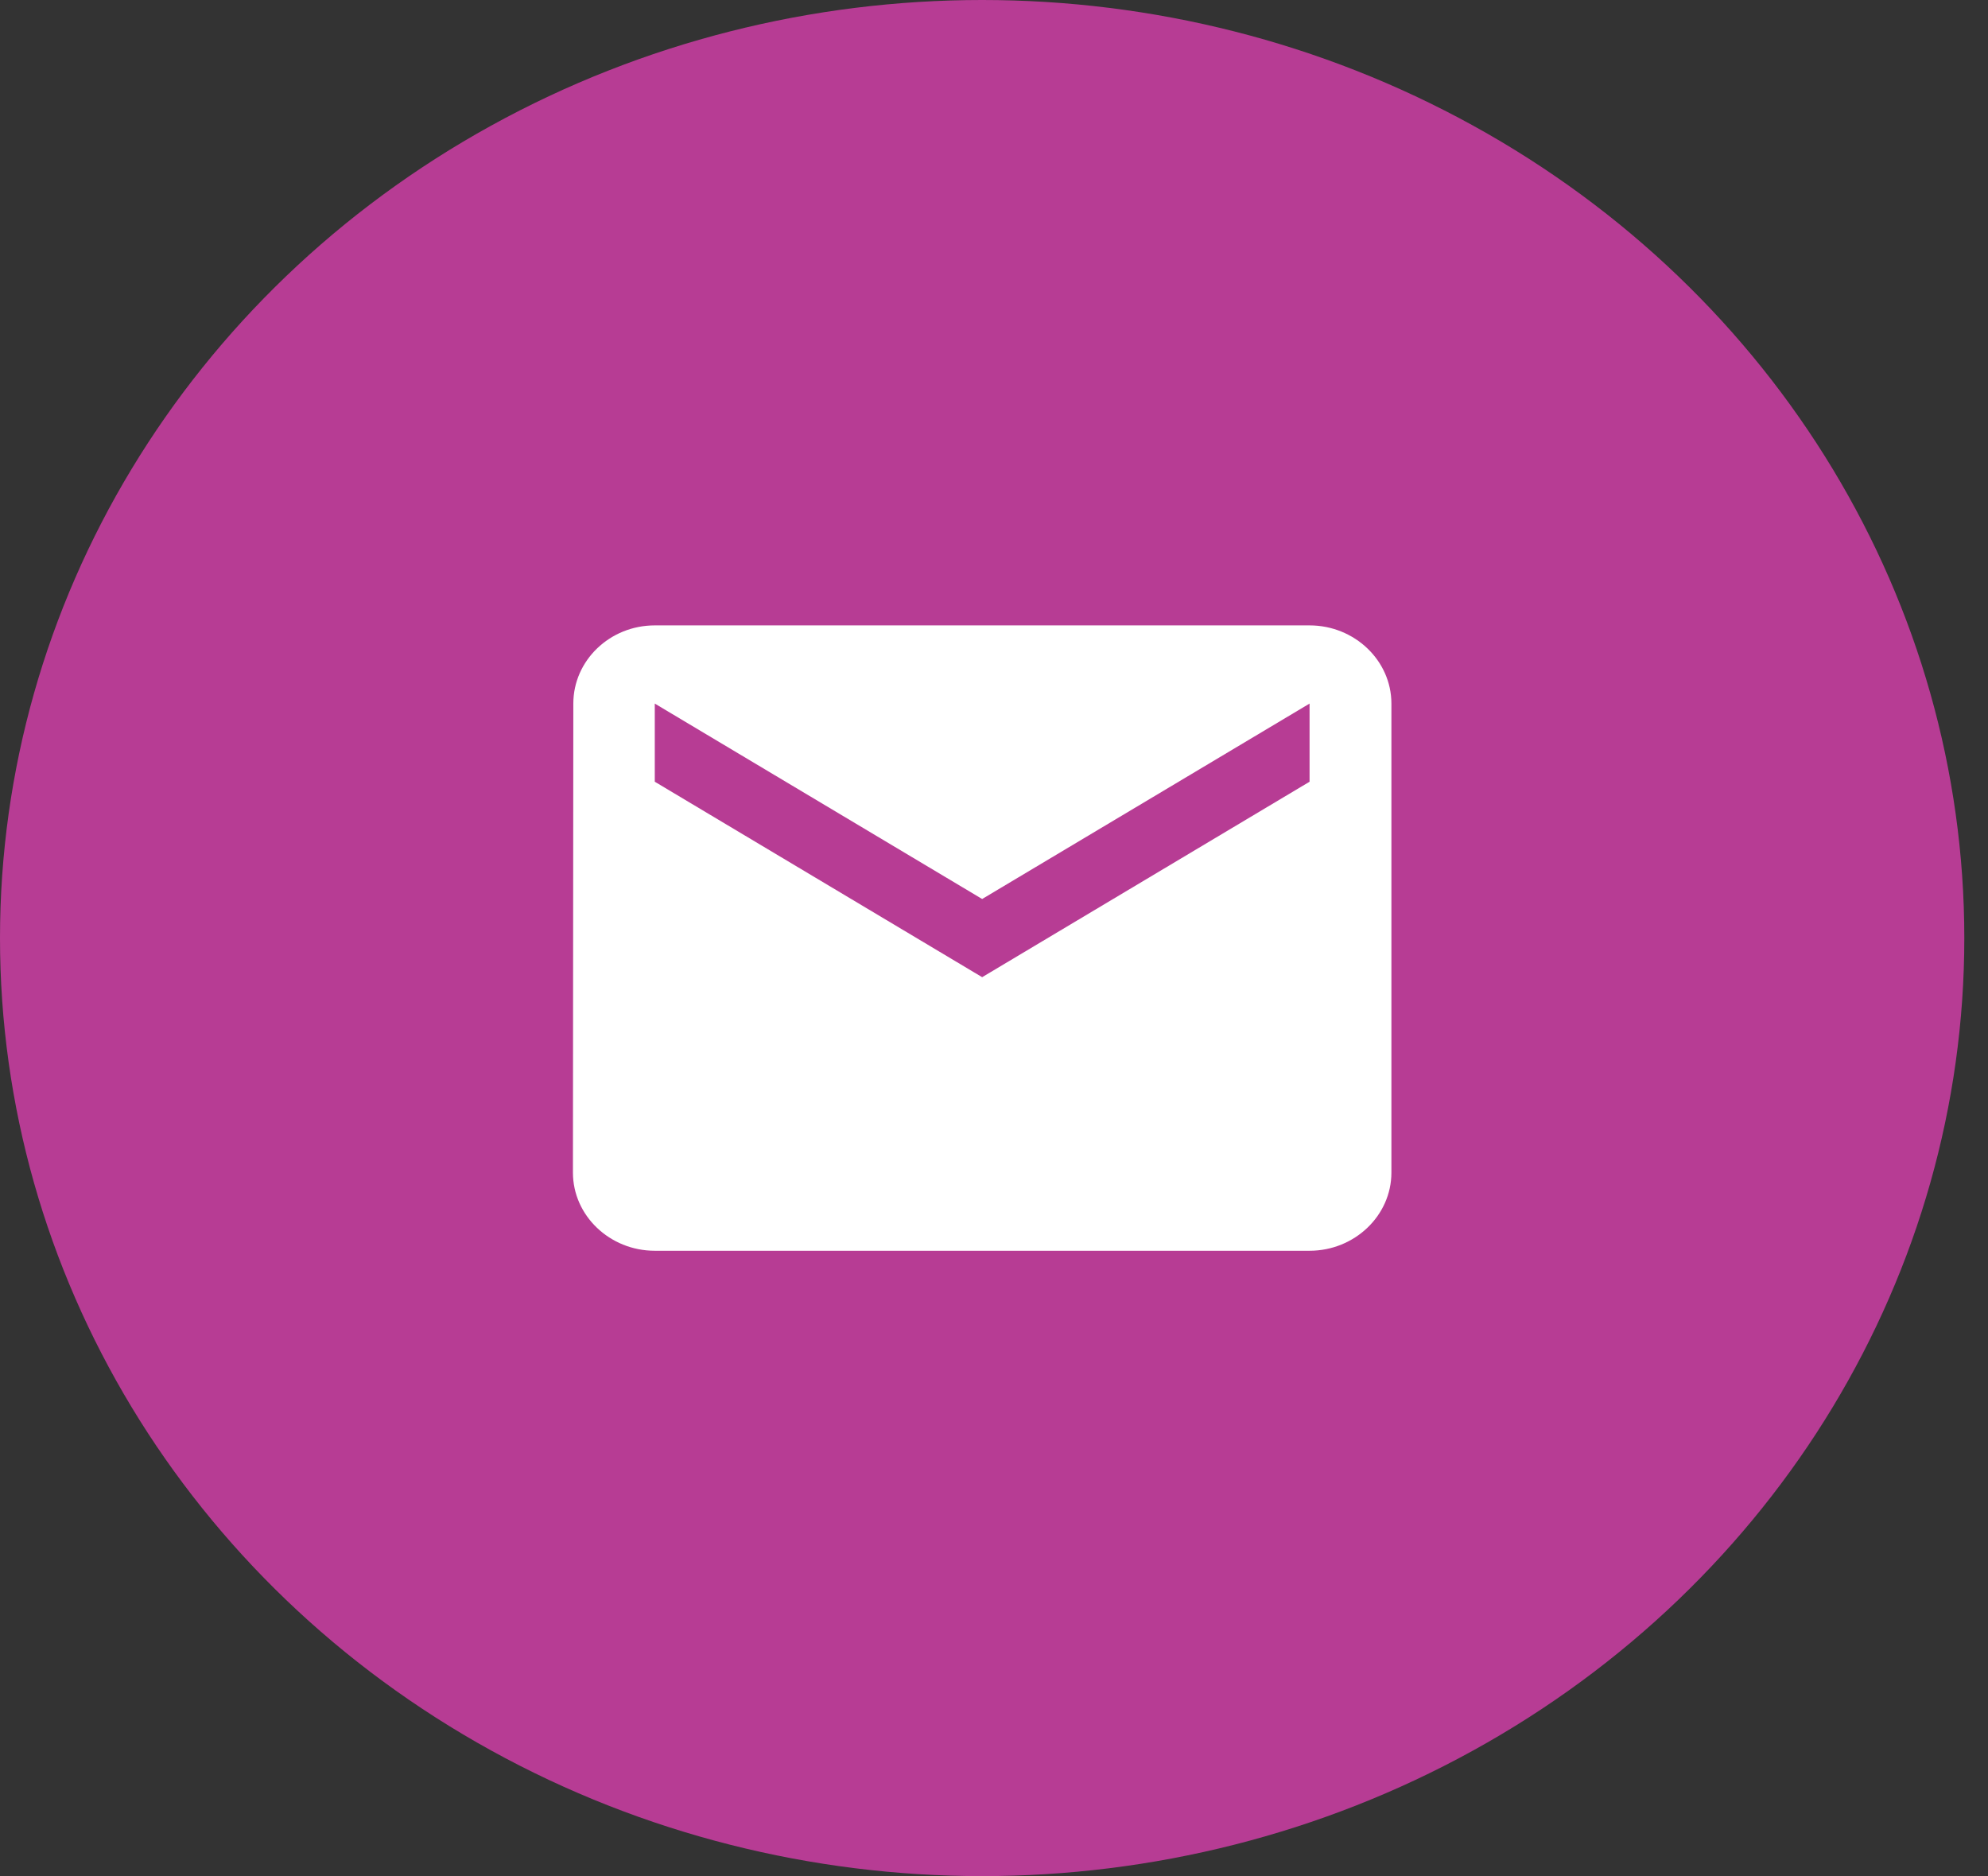 <svg width="71" height="67" viewBox="0 0 71 67" fill="none" xmlns="http://www.w3.org/2000/svg">
    <rect x="0" y="0" width="71" height="67" fill="#333333" stroke="none"/>
    <ellipse cx="35.077" cy="33.5" rx="35.077" ry="33.5" fill="#B73C94"/>
    <path d="M46.77 22.334H23.385C21.777 22.334 20.476 23.59 20.476 25.126L20.462 41.876C20.462 43.411 21.777 44.667 23.385 44.667H46.77C48.377 44.667 49.693 43.411 49.693 41.876V25.126C49.693 23.59 48.377 22.334 46.77 22.334ZM46.77 27.917L35.077 34.897L23.385 27.917V25.126L35.077 32.105L46.77 25.126V27.917Z" fill="white"/>
    </svg>
    